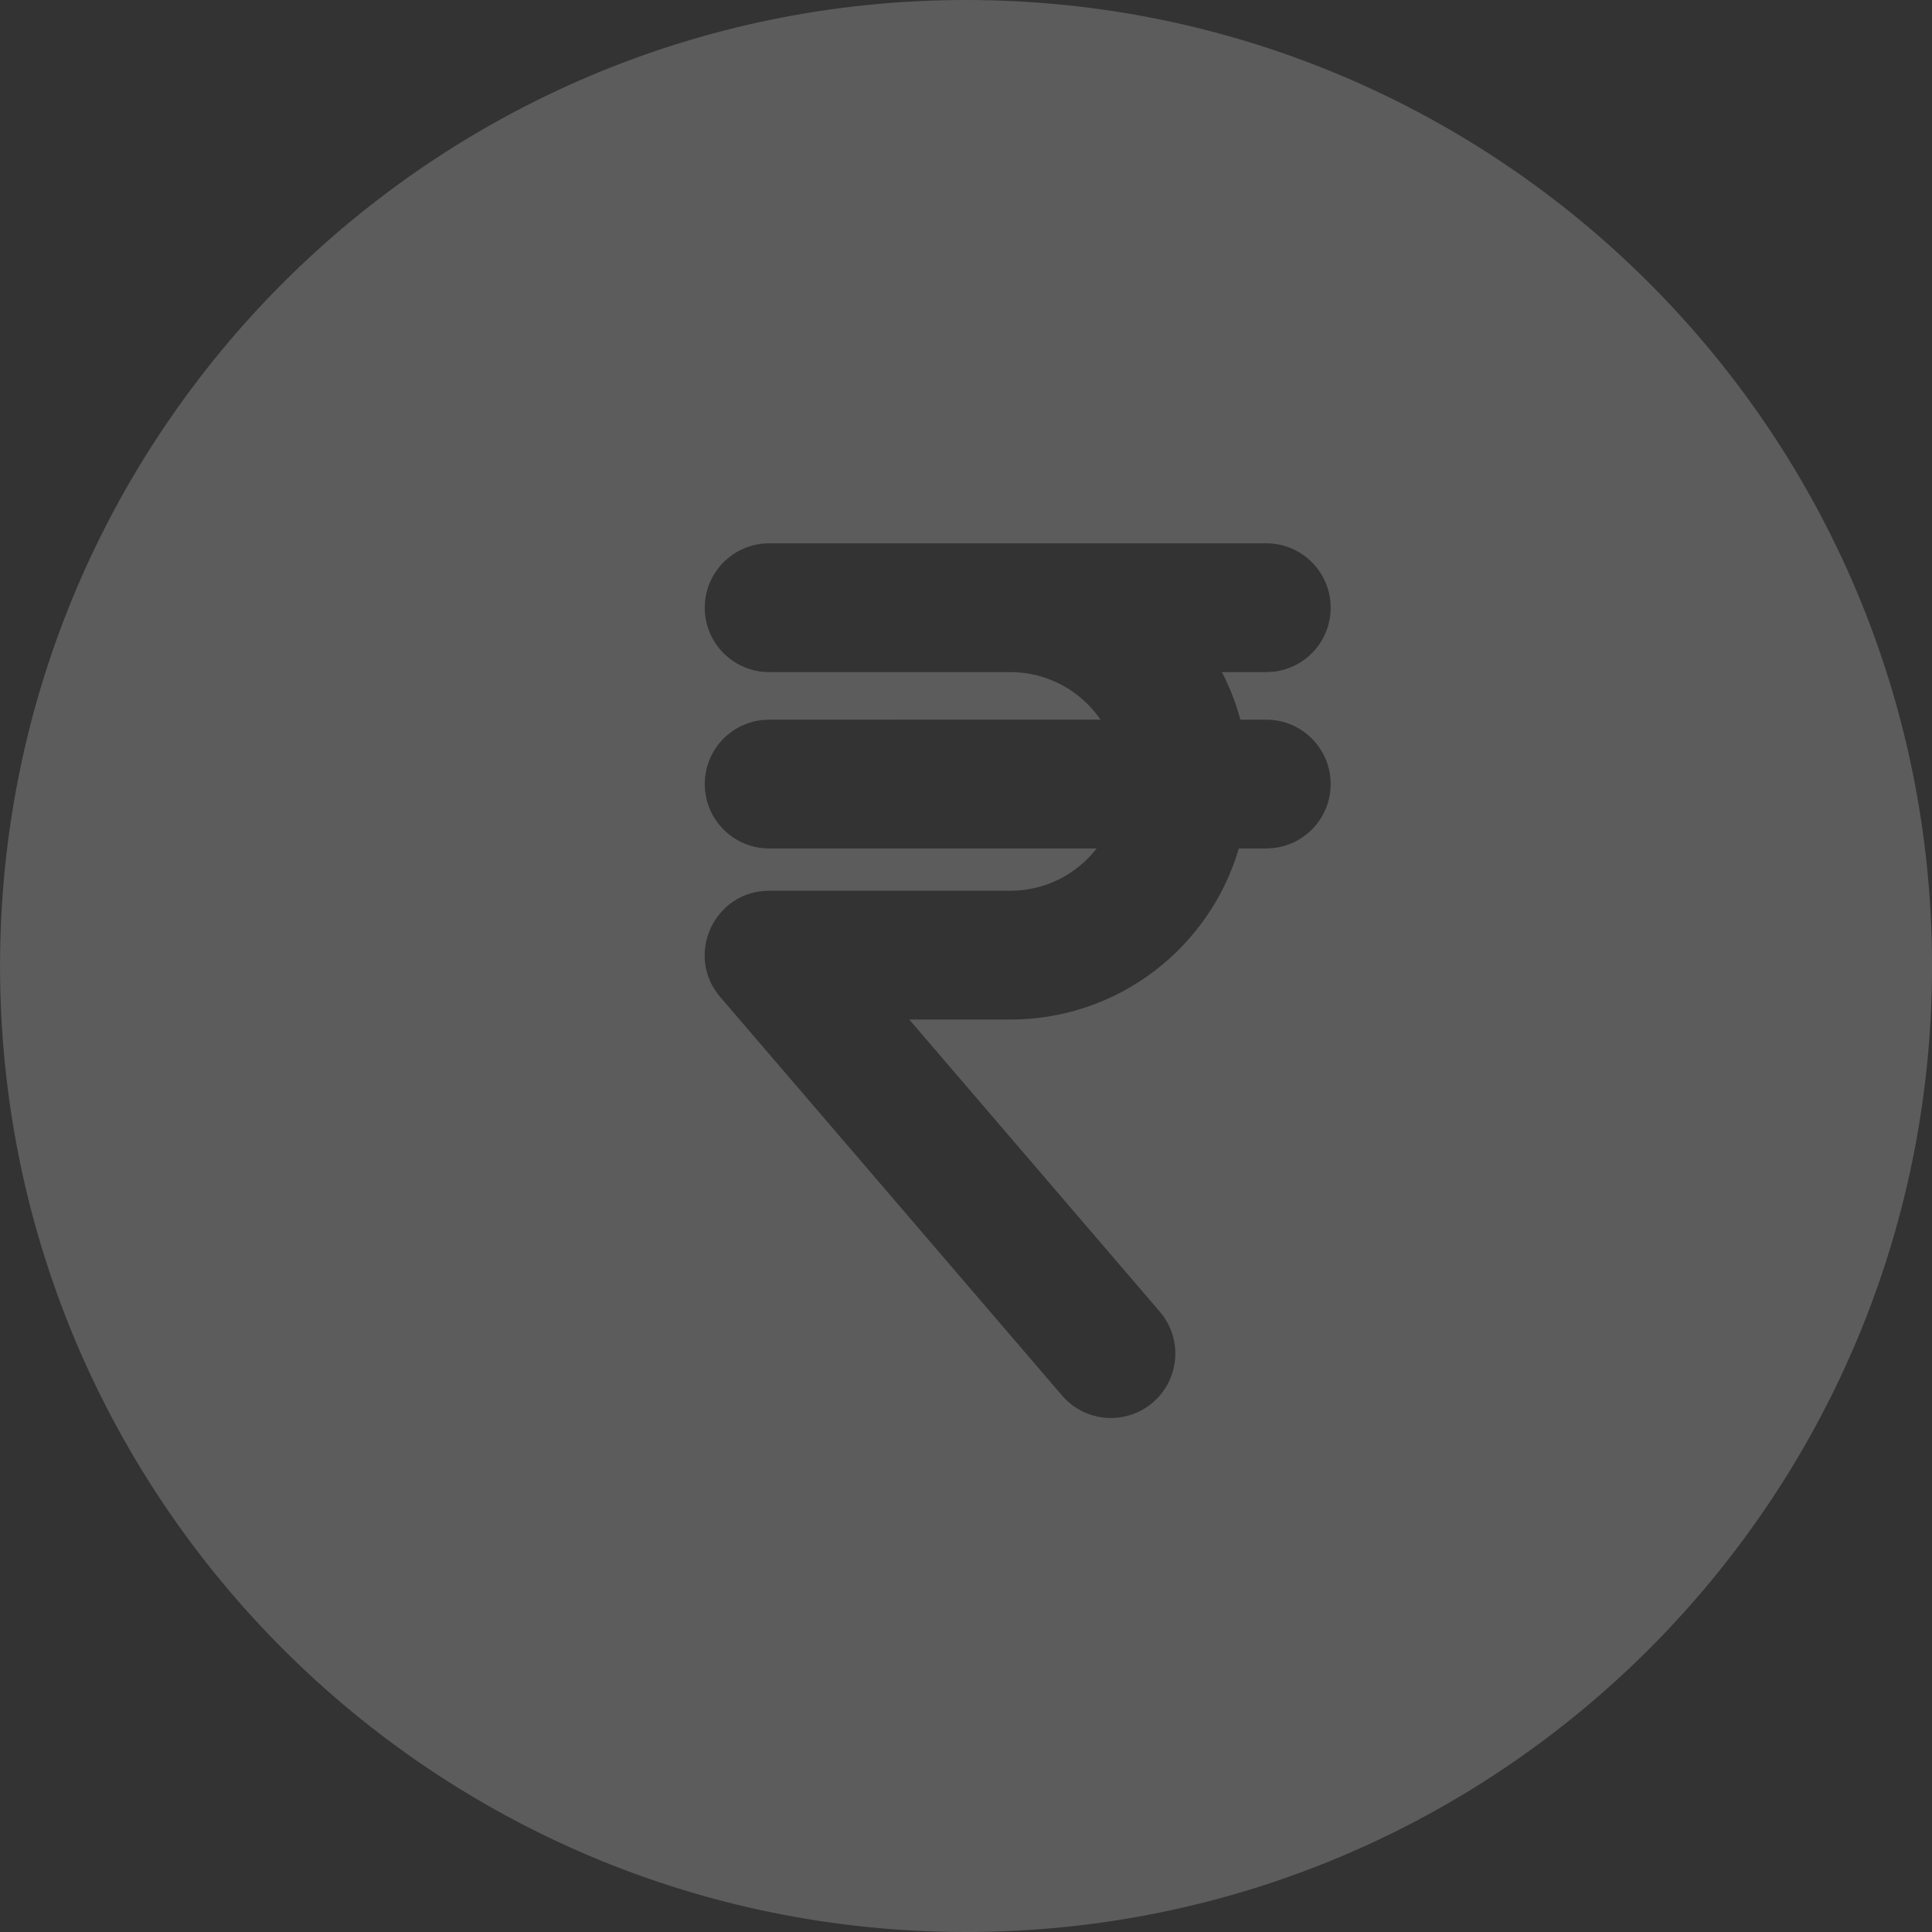 <?xml version="1.0" encoding="UTF-8"?>
<svg width="60px" height="60px" viewBox="0 0 60 60" version="1.1" xmlns="http://www.w3.org/2000/svg" xmlns:xlink="http://www.w3.org/1999/xlink">
    <rect x="0" y="0" width="60" height="60" fill="#333333" stroke="none"/>
    <title>rupee</title>
    <g id="Page-1" stroke="none" stroke-width="1" fill="none" fill-rule="evenodd" fill-opacity="0.2">
        <g id="Desktop-HD-Copy-3" transform="translate(-1217, -601)" fill="#FFFFFF" fill-rule="nonzero">
            <path d="M1247.001,601 C1263.569,601 1277.001,614.431 1277.001,631 C1277.001,647.569 1263.569,661 1247.001,661 C1230.432,661 1217.001,647.569 1217.001,631 C1217.001,614.431 1230.432,601 1247.001,601 Z M1256.325,617.873 L1240.887,617.873 C1239.783,617.873 1238.887,618.768 1238.887,619.873 C1238.887,620.978 1239.783,621.873 1240.887,621.873 L1248.377,621.873 C1249.54,621.873 1250.566,622.458 1251.178,623.349 L1240.887,623.35 L1240.654,623.363 C1239.659,623.479 1238.887,624.324 1238.887,625.35 C1238.887,626.454 1239.783,627.35 1240.887,627.35 L1251.057,627.35 C1250.436,628.149 1249.466,628.663 1248.377,628.663 L1240.887,628.663 C1239.178,628.663 1238.256,630.668 1239.369,631.965 L1249.983,644.339 C1250.702,645.178 1251.965,645.274 1252.803,644.555 C1253.642,643.836 1253.738,642.573 1253.019,641.735 L1245.238,632.663 L1248.377,632.663 C1251.737,632.663 1254.574,630.421 1255.473,627.351 L1256.325,627.35 L1256.558,627.336 C1257.553,627.221 1258.325,626.375 1258.325,625.35 C1258.325,624.245 1257.43,623.35 1256.325,623.35 L1255.52,623.35 C1255.382,622.833 1255.189,622.338 1254.948,621.873 L1256.325,621.873 L1256.558,621.86 C1257.553,621.744 1258.325,620.899 1258.325,619.873 C1258.325,618.768 1257.43,617.873 1256.325,617.873 Z" id="rupee"></path>
        </g>
    </g>
</svg>
